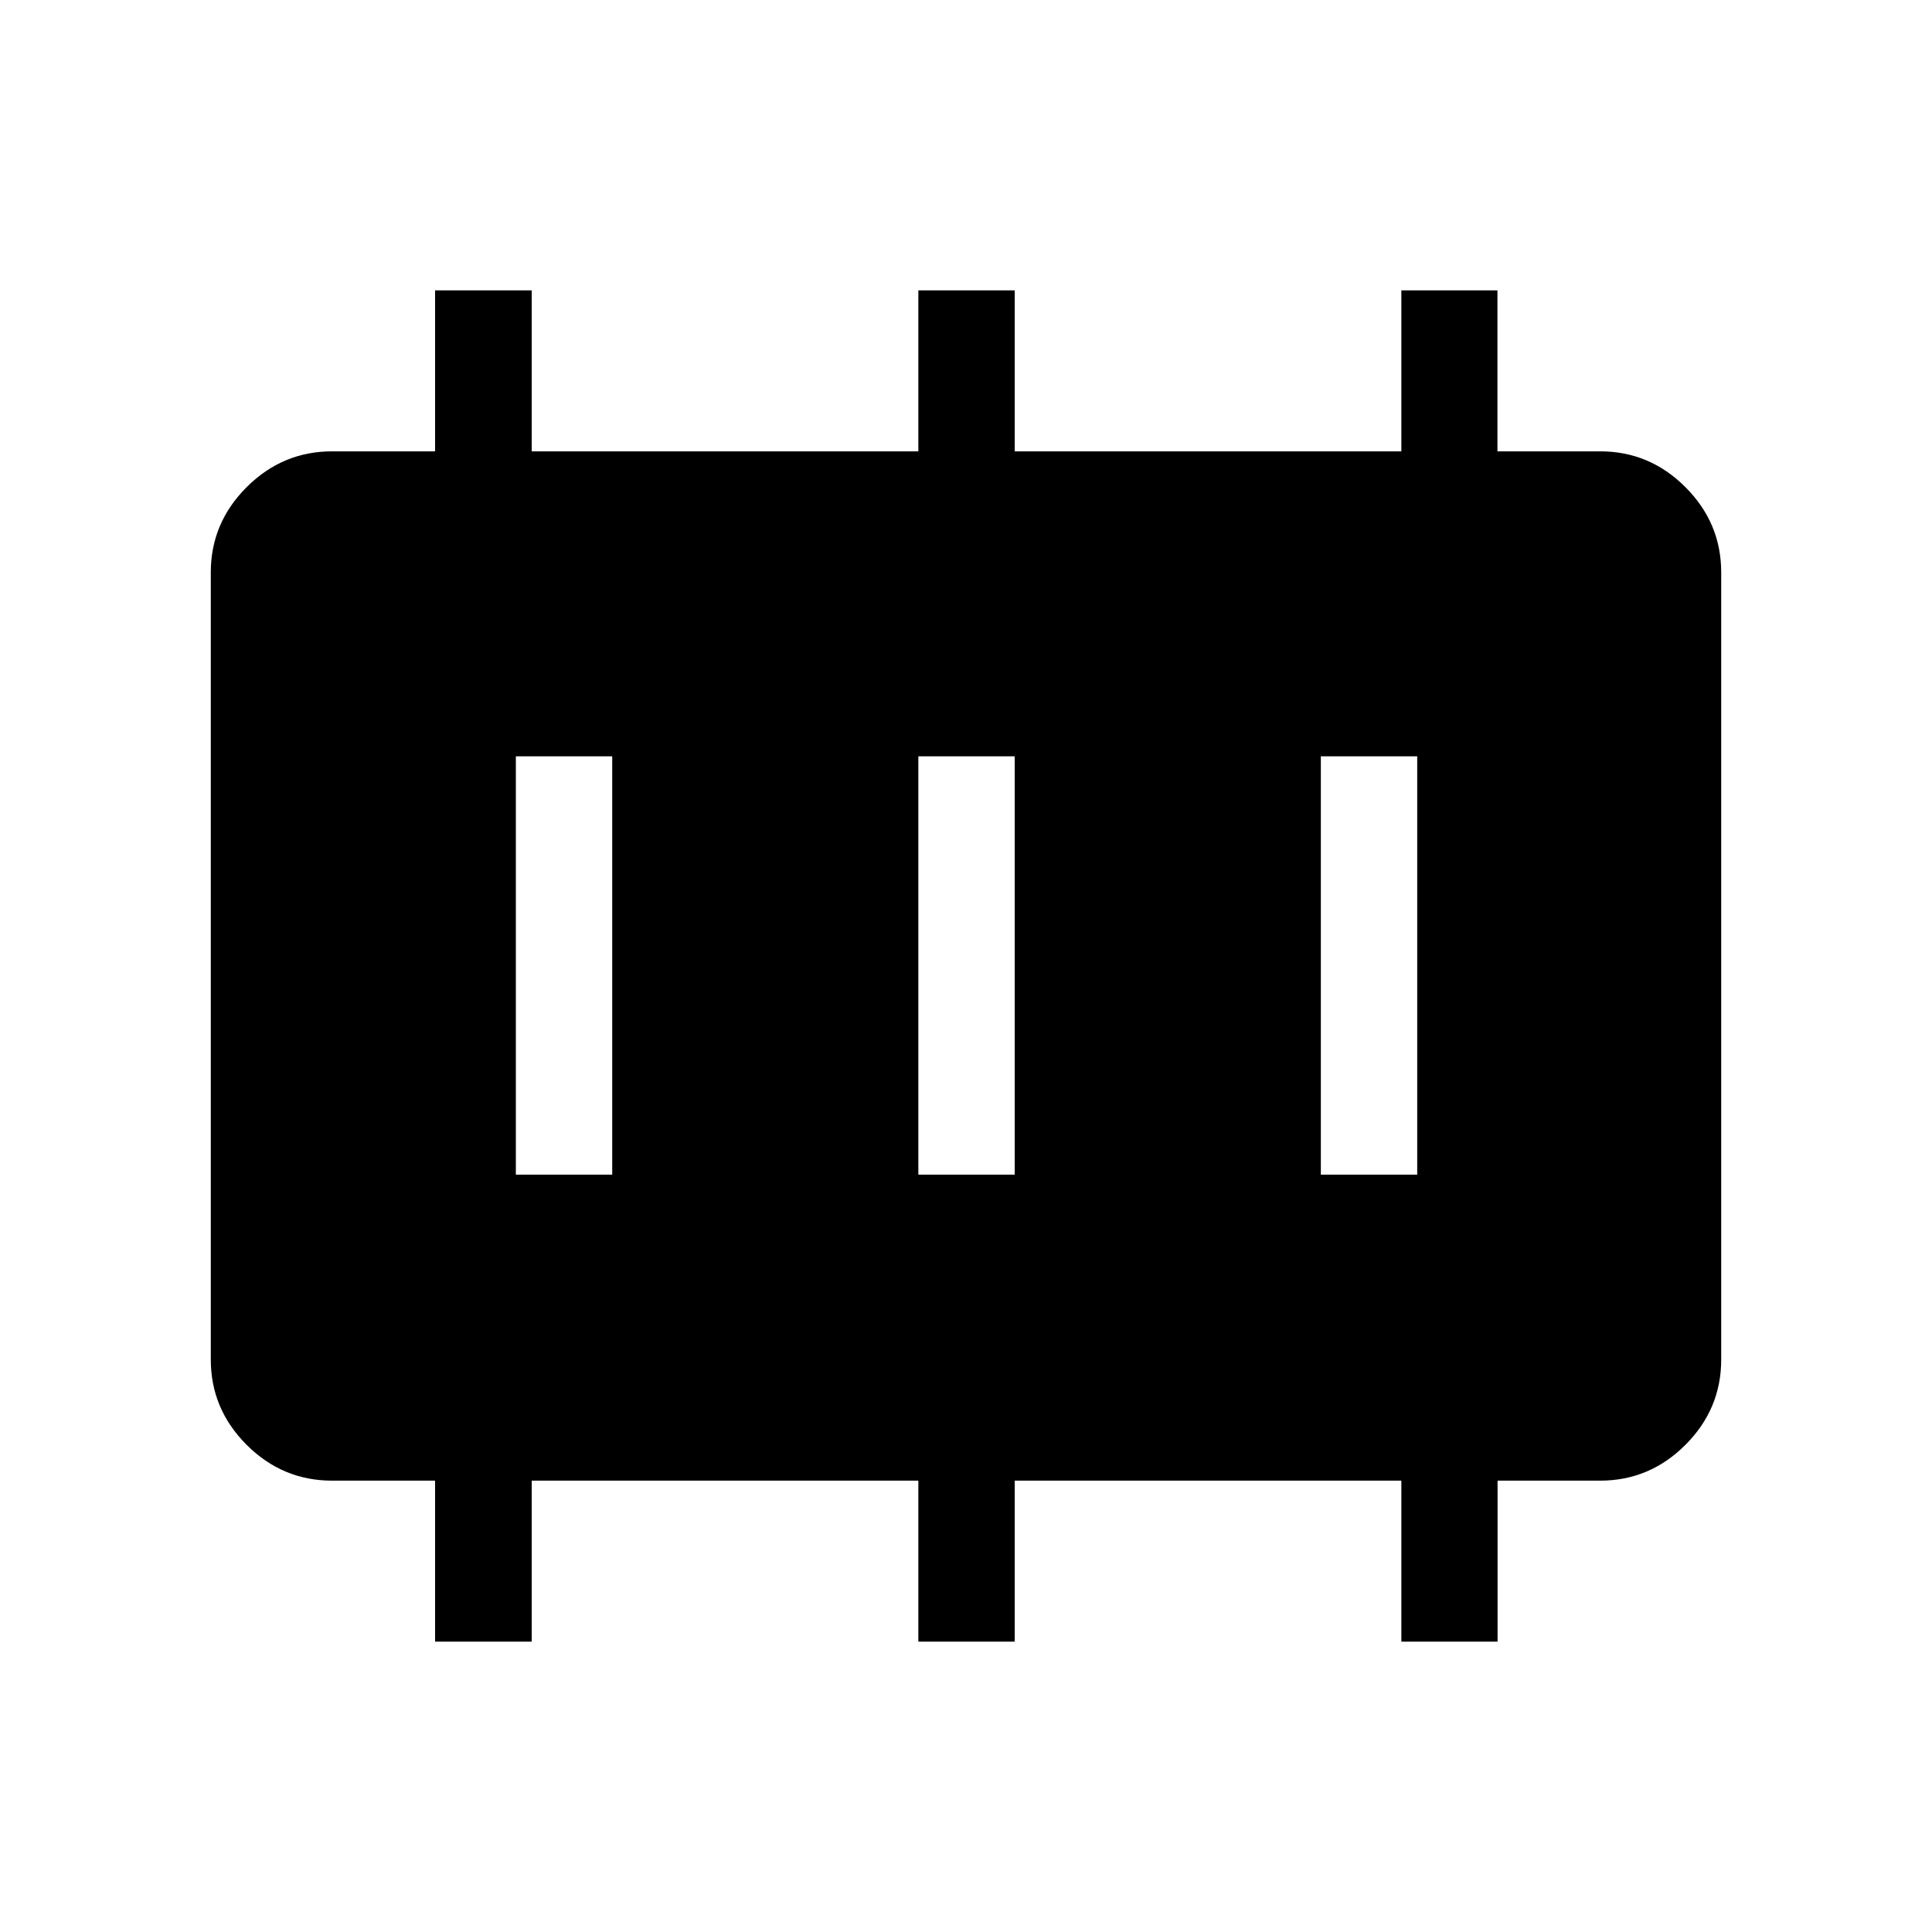 <svg xmlns="http://www.w3.org/2000/svg" height="40" viewBox="0 96 960 960" width="40"><path d="M256.321 679.679h47.883V471.796h-47.883v207.883Zm200 0h47.883V471.796h-47.883v207.883Zm200 0h47.883V471.796h-47.883v207.883ZM216.19 911.729v-80h-51.187q-24.633 0-42.445-17.793-17.813-17.793-17.813-42.342V380.406q0-24.549 17.813-42.342 17.812-17.794 42.445-17.794h51.187v-80h48.014v80h192.117v-80h47.883v80h192.117v-80h47.753v80h51.056q24.578 0 42.352 17.794 17.773 17.793 17.773 42.342v391.188q0 24.549-17.773 42.342-17.774 17.793-42.42 17.793h-50.924v80h-47.817v-80H504.204v80h-47.883v-80H264.204v80H216.19Z"/></svg>